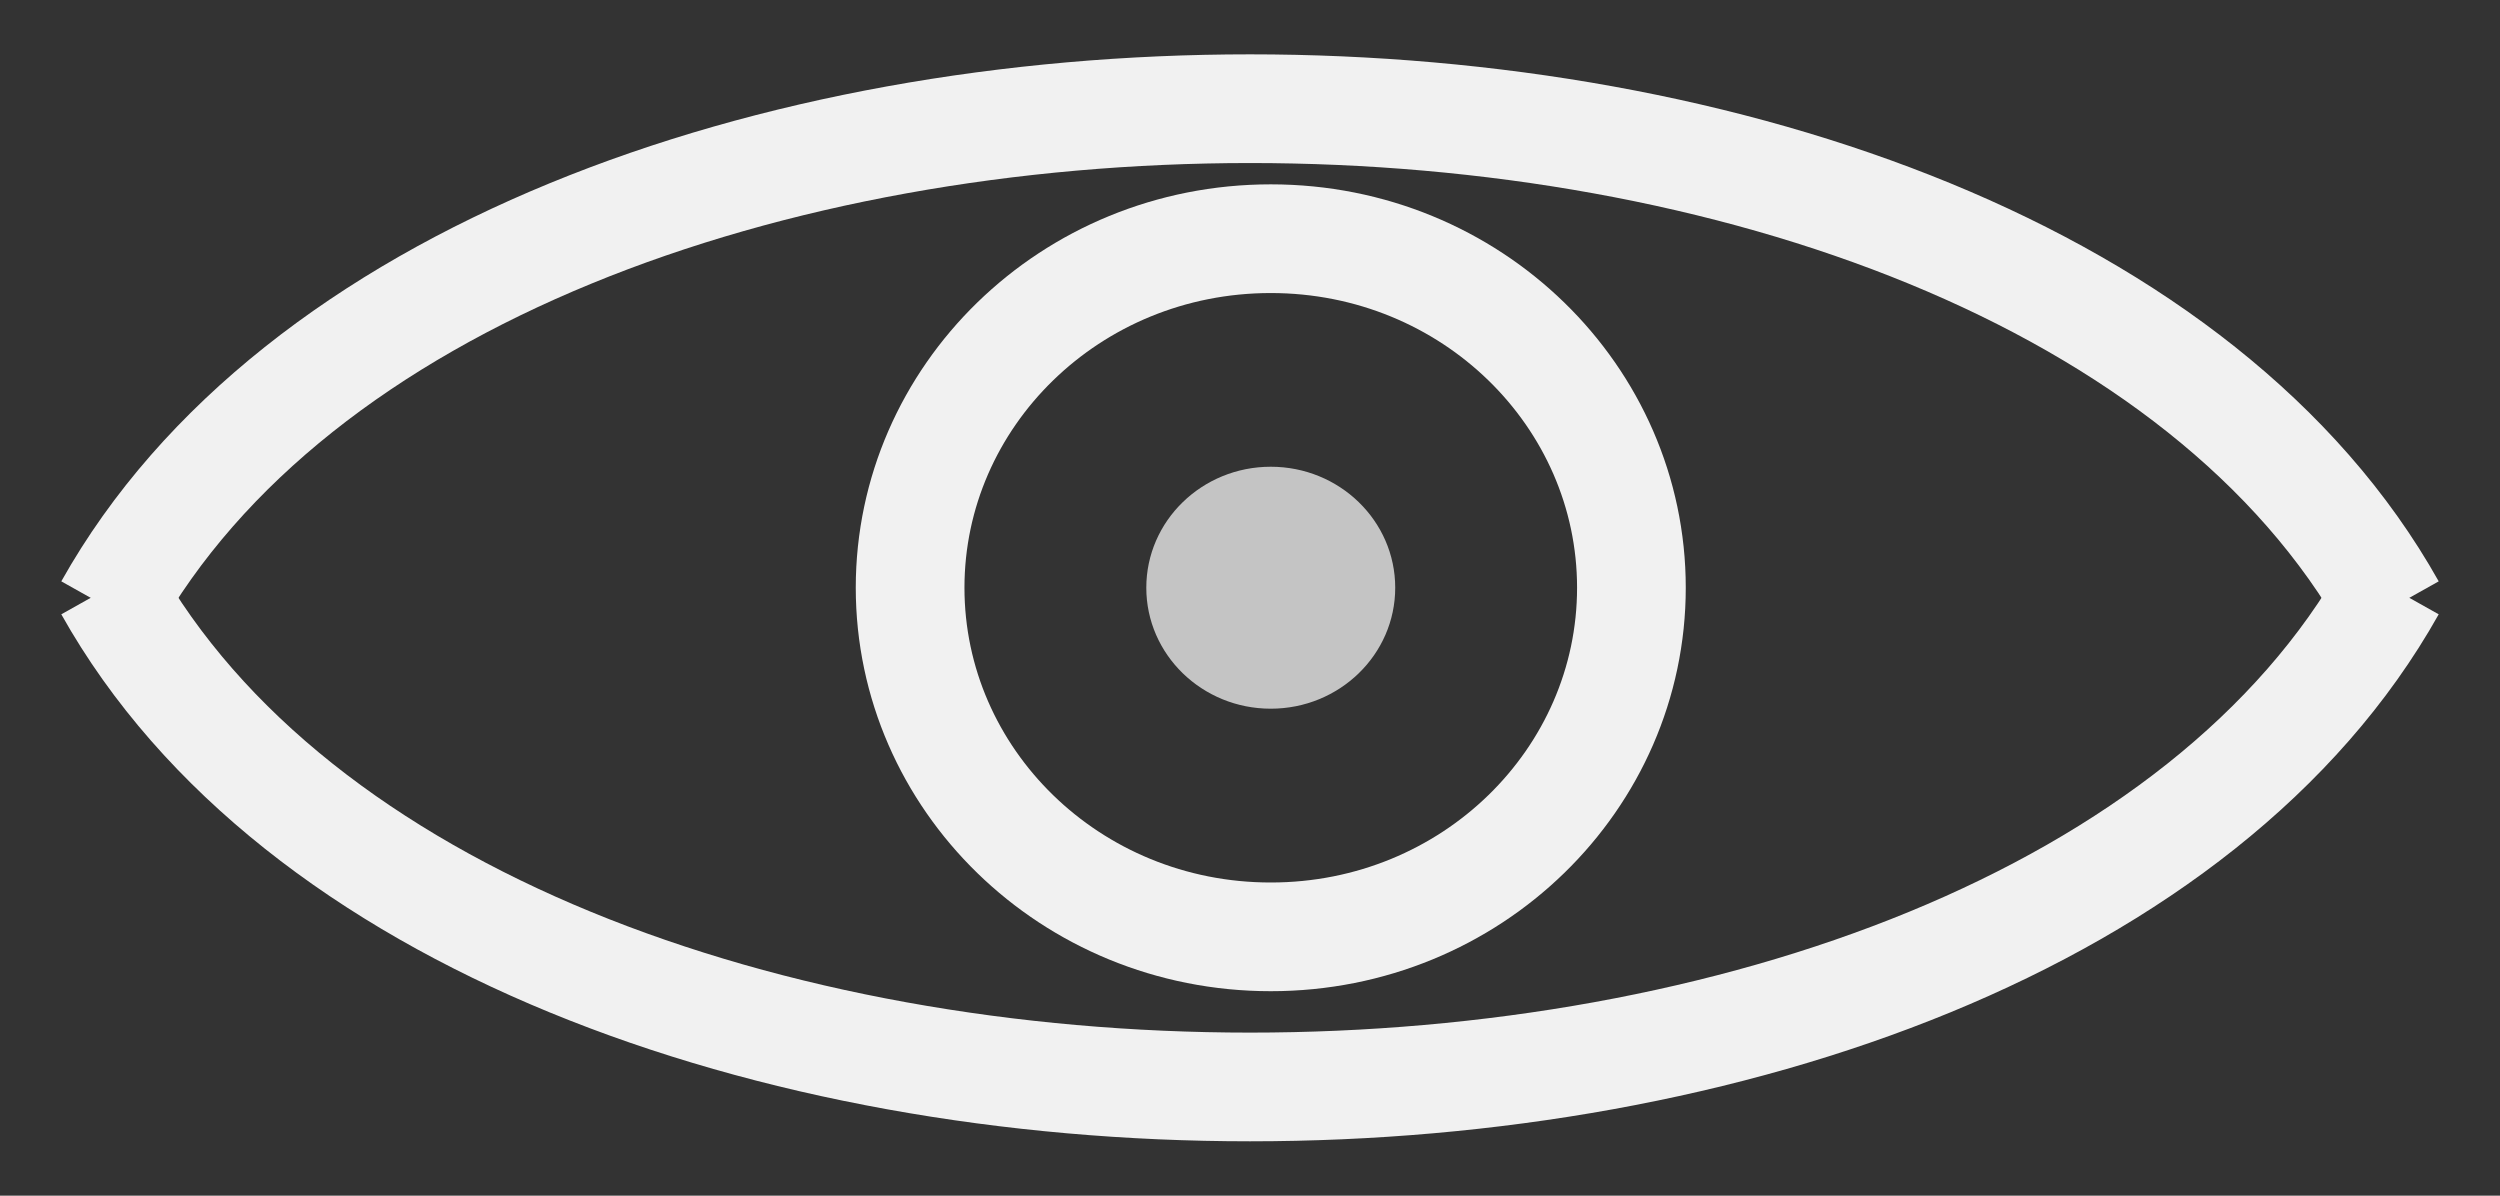 <svg width="23" height="11" viewBox="0 0 23 11" fill="none" xmlns="http://www.w3.org/2000/svg">
  <rect x="0" y="0" width="23" height="11" fill="#333333" stroke="none"/>
  <path d="M1 5.593C4.436 -0.531 18.564 -0.531 22 5.593" stroke="#F1F1F1" />
  <path d="M22 5.407C18.564 11.531 4.436 11.531 1 5.407" stroke="#F1F1F1" />
  <path
    d="M15.009 5.407C15.009 7.168 13.537 8.619 11.691 8.619C9.845 8.619 8.373 7.168 8.373 5.407C8.373 3.647 9.845 2.196 11.691 2.196C13.537 2.196 15.009 3.647 15.009 5.407Z"
    stroke="#F1F1F1" />
  <ellipse cx="11.691" cy="5.407" rx="1.145" ry="1.113" fill="#C4C4C4" />
</svg>